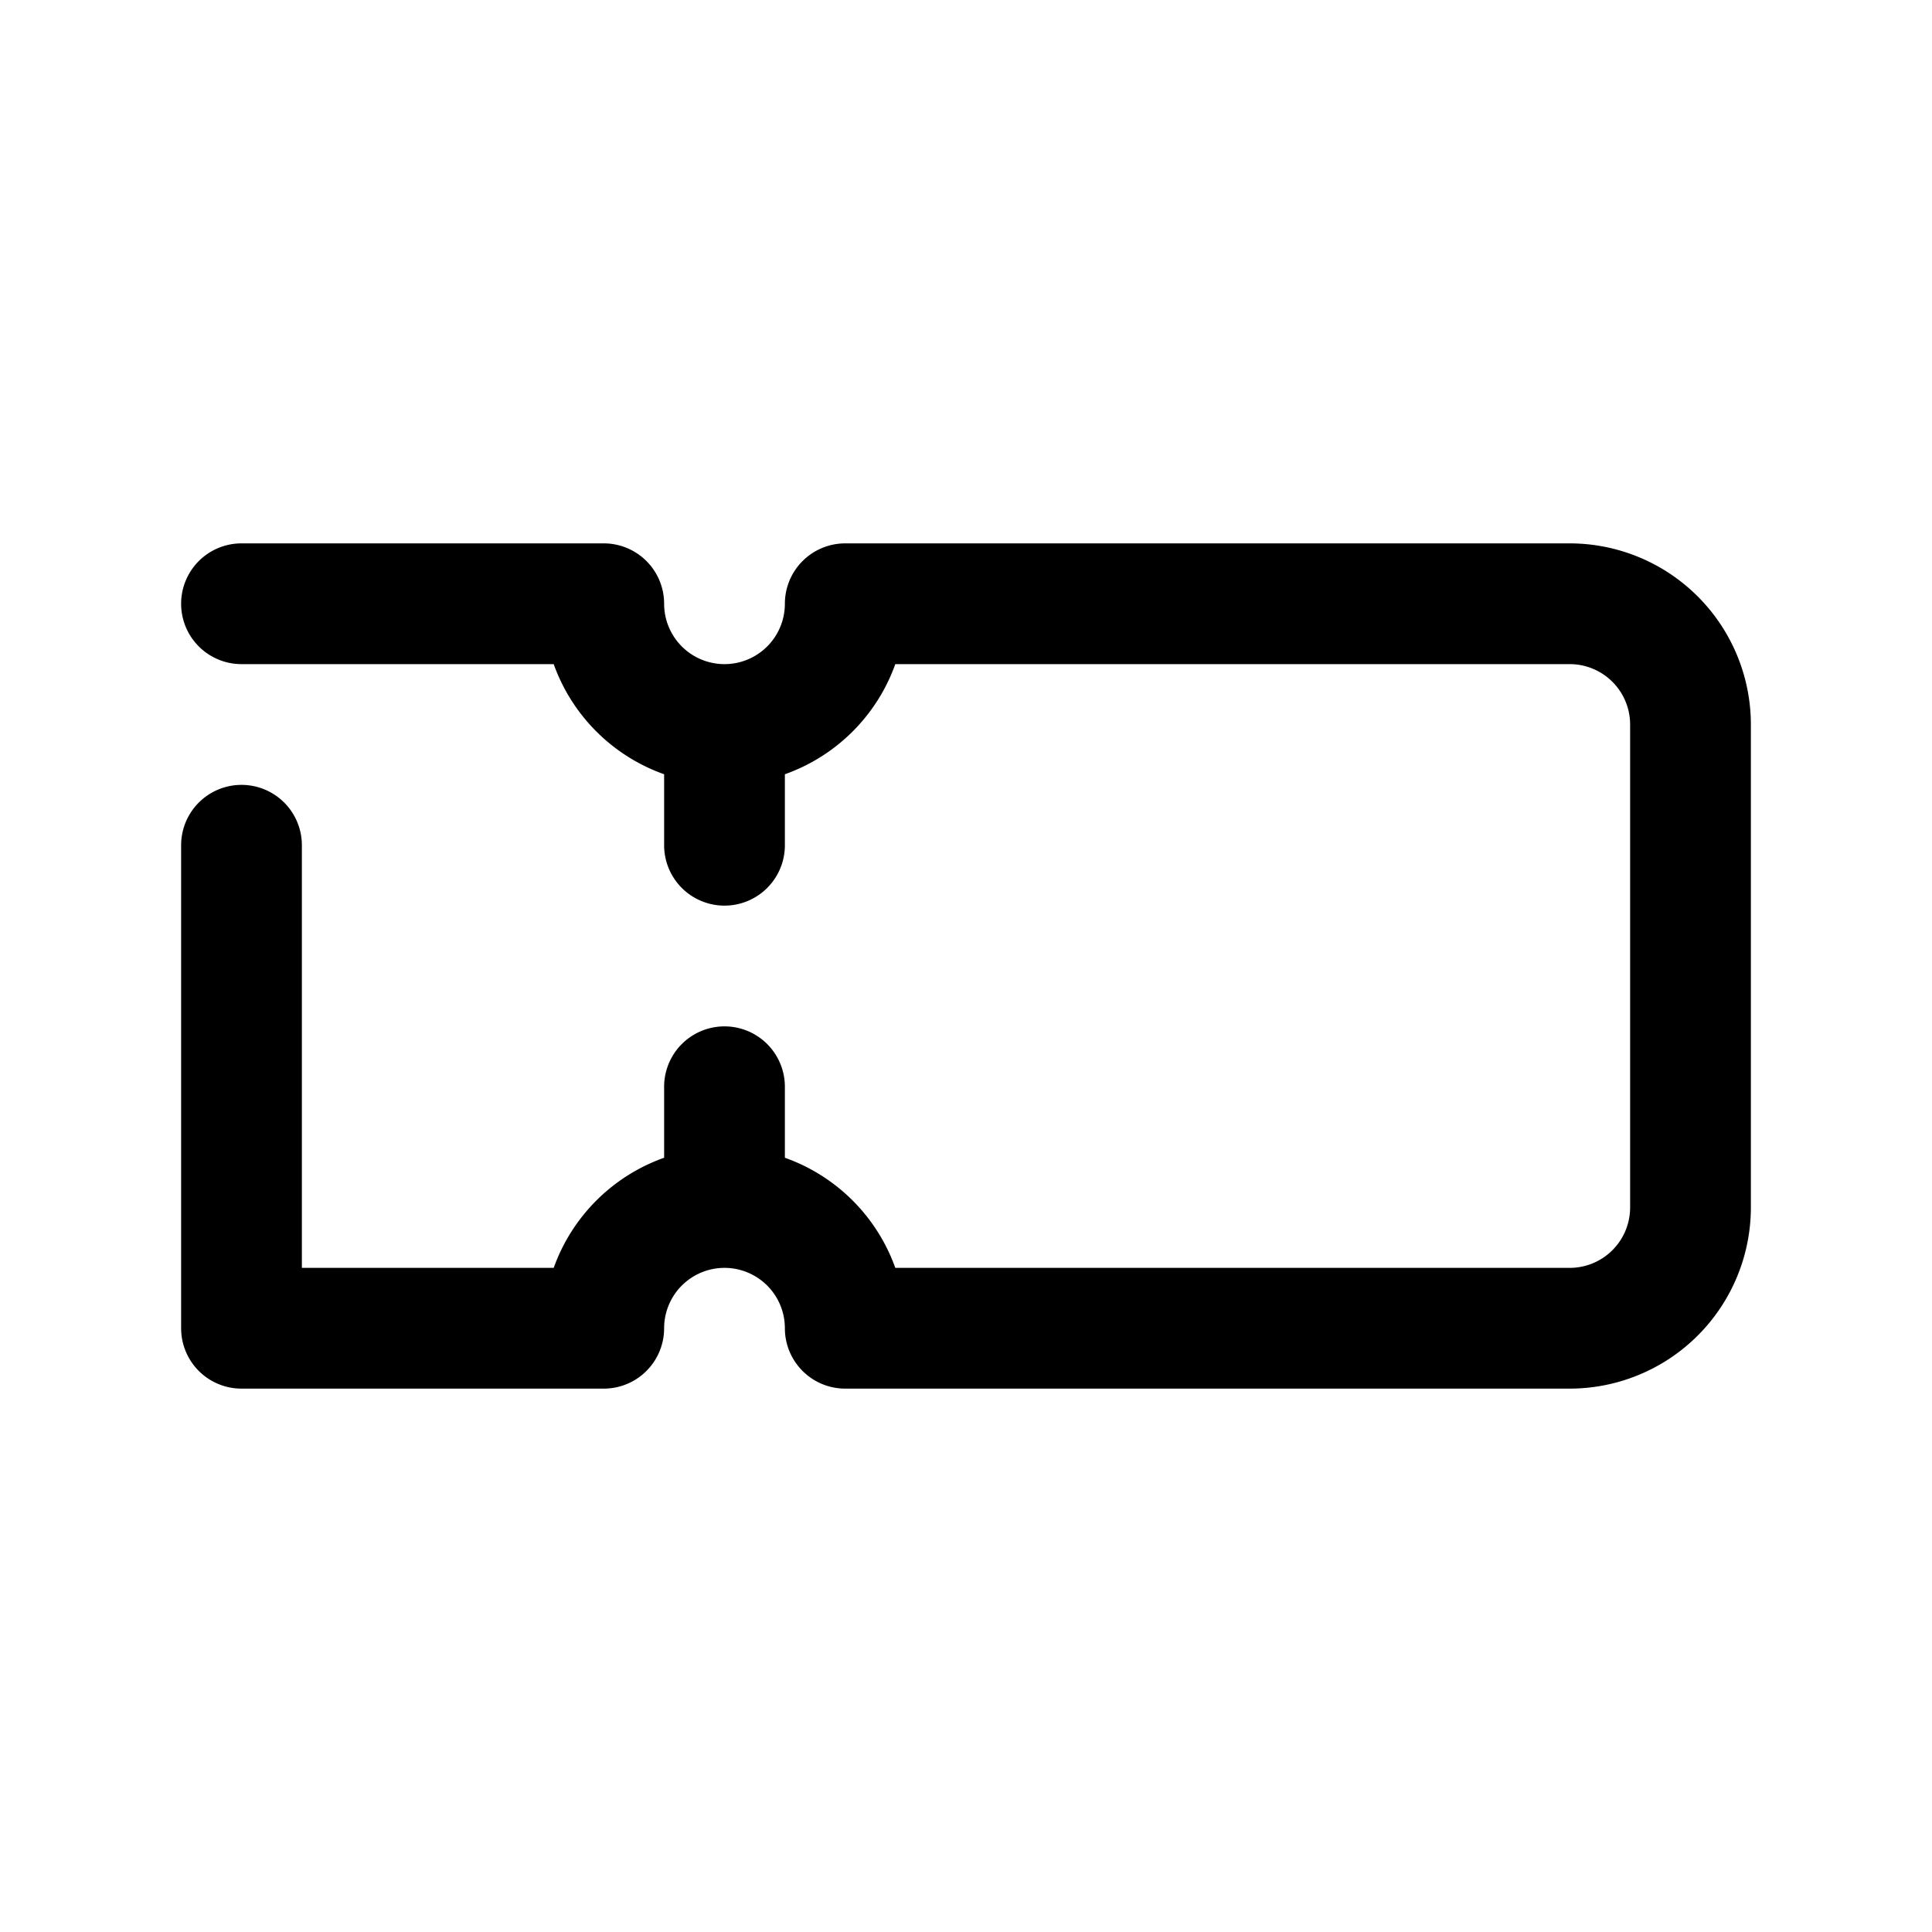 <?xml version="1.0"?>
<svg xmlns="http://www.w3.org/2000/svg" viewBox="0 0 32 32" width="512" height="512"><g id="coupon_discount_ticket" data-name="coupon, discount, ticket"><path d="M26,9H14a1,1,0,0,0-1,1,1,1,0,0,1-2,0,1,1,0,0,0-1-1H4a1,1,0,0,0,0,2H9.171A3.011,3.011,0,0,0,11,12.824V14a1,1,0,0,0,2,0V12.824A3.011,3.011,0,0,0,14.829,11H26a1.001,1.001,0,0,1,1,1v8a1.001,1.001,0,0,1-1,1H14.829A3.011,3.011,0,0,0,13,19.176V18a1,1,0,0,0-2,0v1.176A3.011,3.011,0,0,0,9.171,21H5V14a1,1,0,0,0-2,0v8a1,1,0,0,0,1,1h6a1,1,0,0,0,1-1,1,1,0,0,1,2,0,1,1,0,0,0,1,1H26a3.003,3.003,0,0,0,3-3V12A3.003,3.003,0,0,0,26,9Z"/></g></svg>
